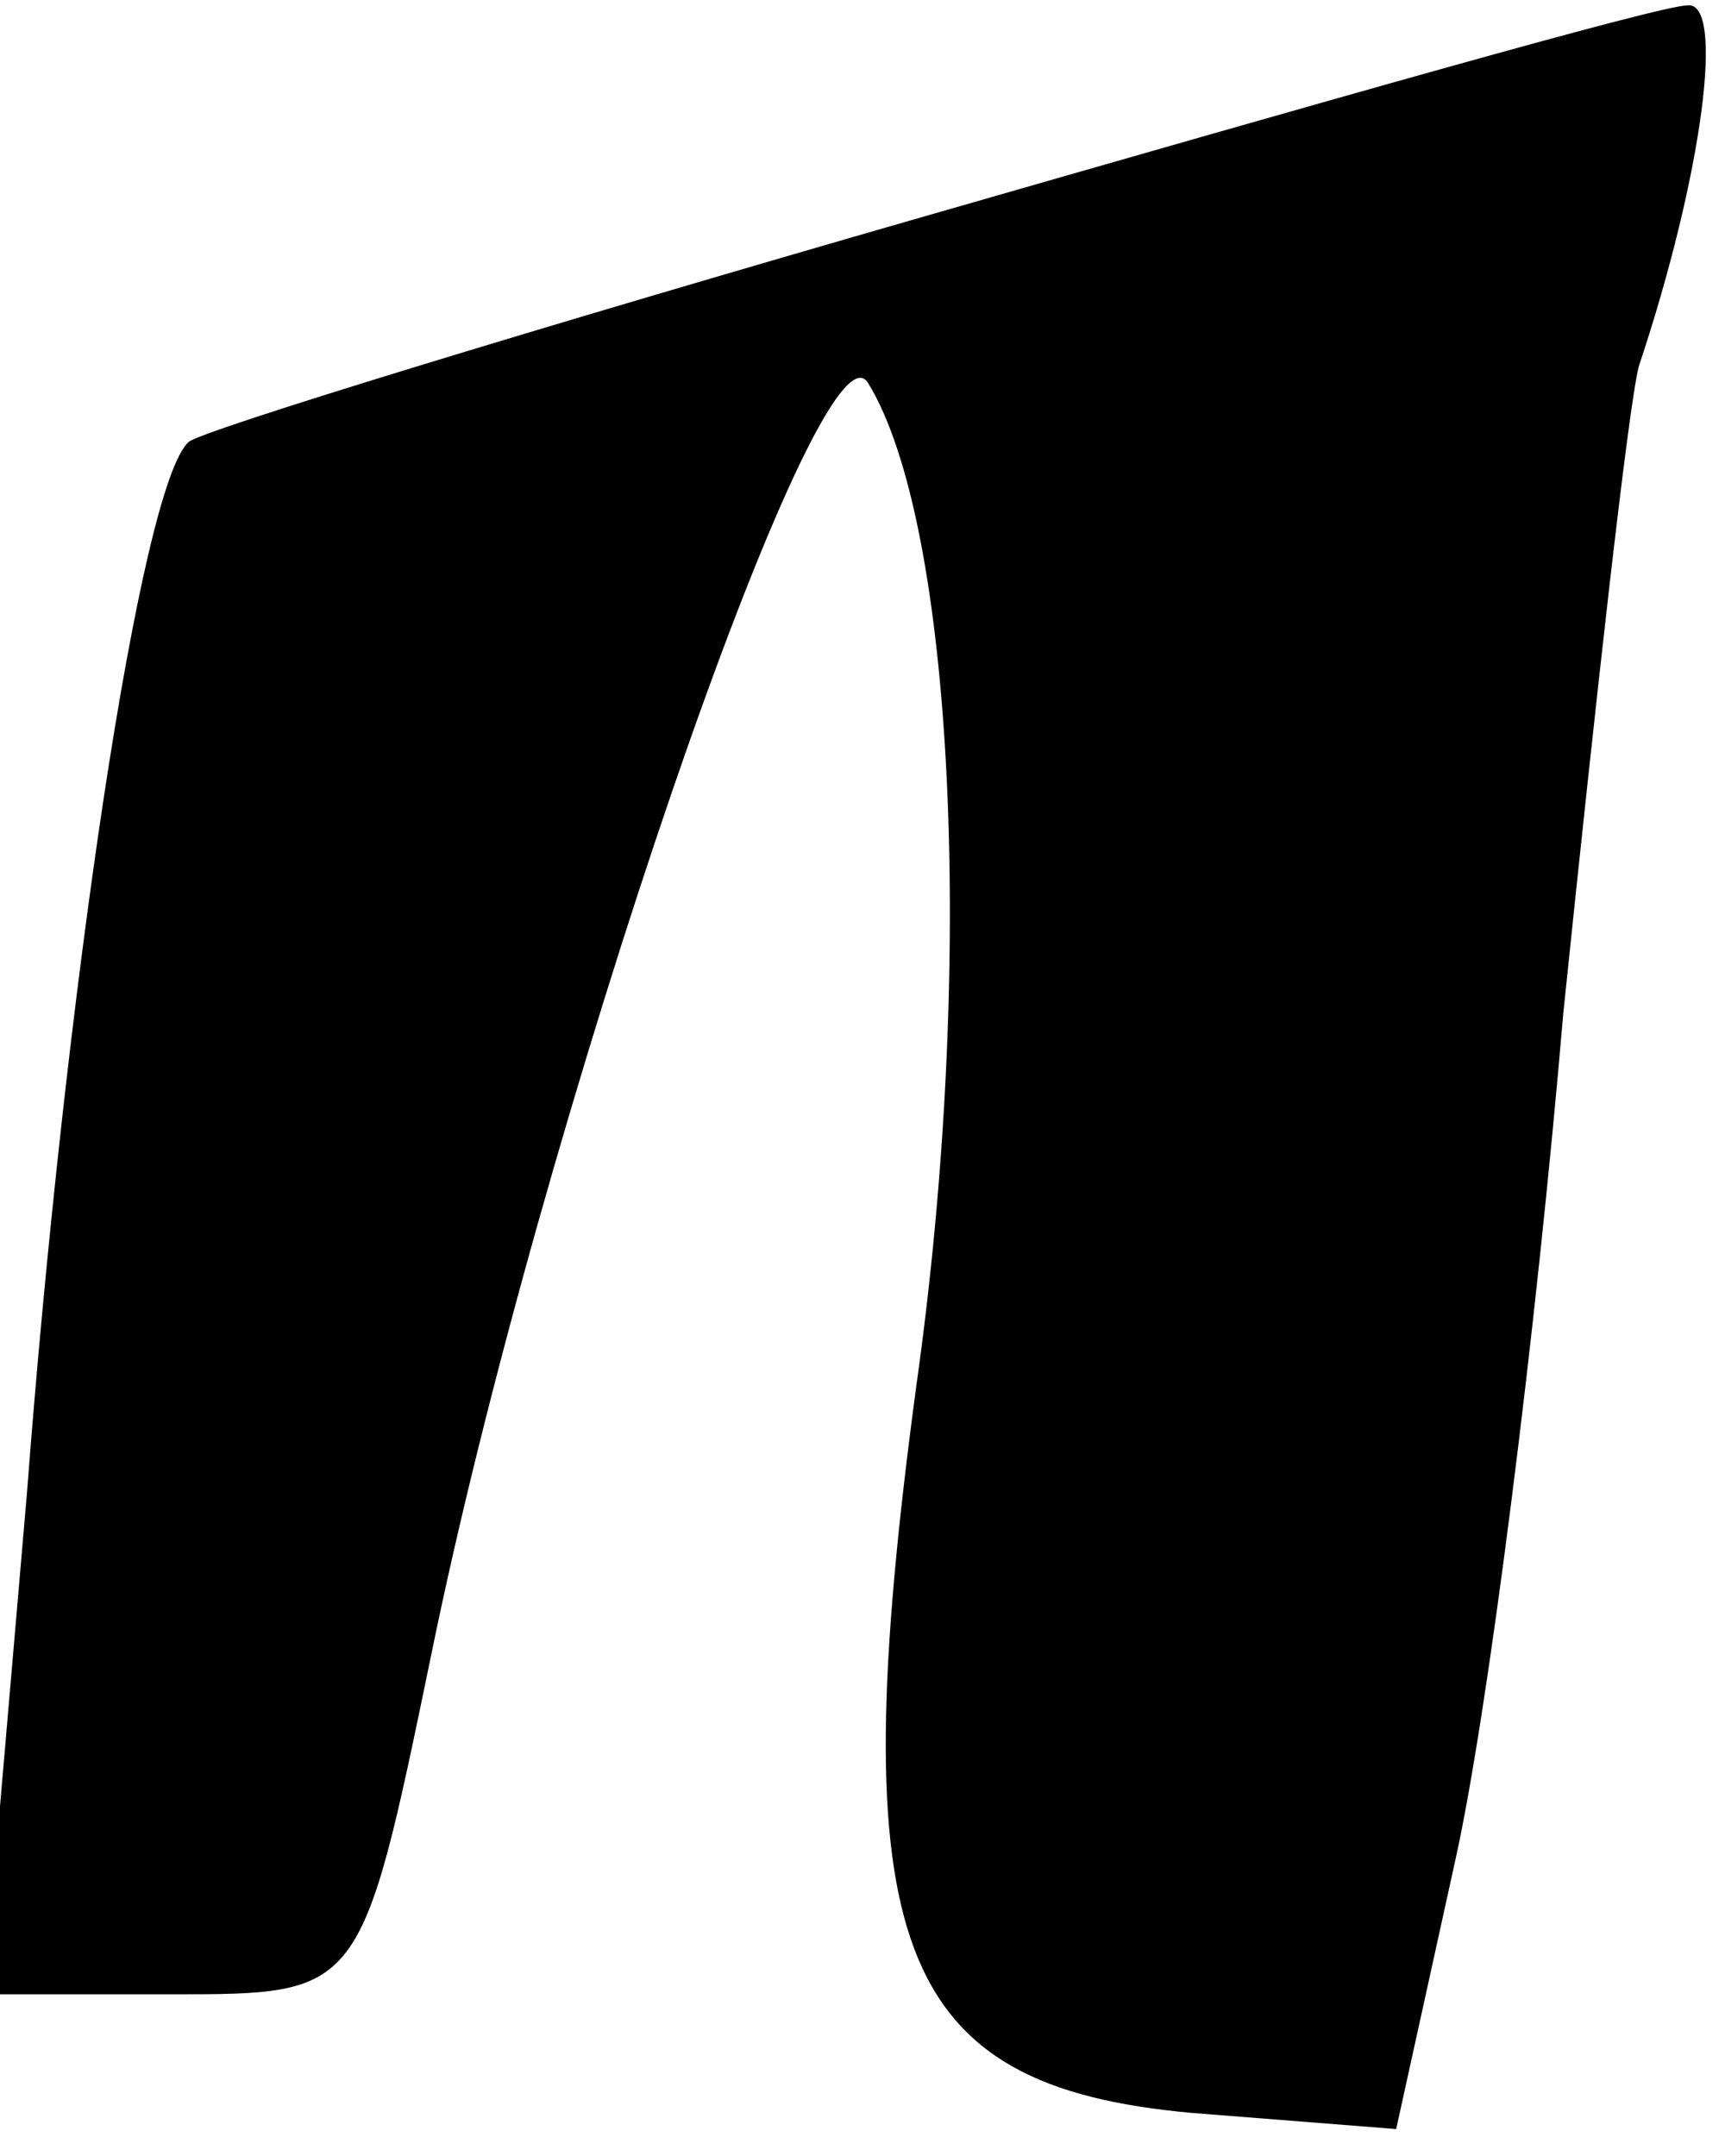 <?xml version="1.0" standalone="no"?>
<!DOCTYPE svg PUBLIC "-//W3C//DTD SVG 20010904//EN"
 "http://www.w3.org/TR/2001/REC-SVG-20010904/DTD/svg10.dtd">
<svg version="1.0" xmlns="http://www.w3.org/2000/svg"
 width="32pt" height="40pt" viewBox="0 0 32 40"
 preserveAspectRatio="xMidYMid meet">
<g transform="translate(0,40) scale(0.1,-0.1)"
fill="#000000" stroke="none">
<path fill="#000000" stroke="none" d="M172 360 c-73 -21 -135 -40 -137 -42
-9 -8 -23 -103 -30 -195 l-8 -93 35 0 c35 0 35 0 48 63 20 98 72 250 81 236
16 -26 20 -108 9 -186 -14 -104 -4 -130 51 -135 l38 -3 11 50 c6 27 15 98 20
157 6 58 12 112 14 120 12 36 16 68 9 67 -5 0 -68 -18 -141 -39z"/>
</g>
</svg>
